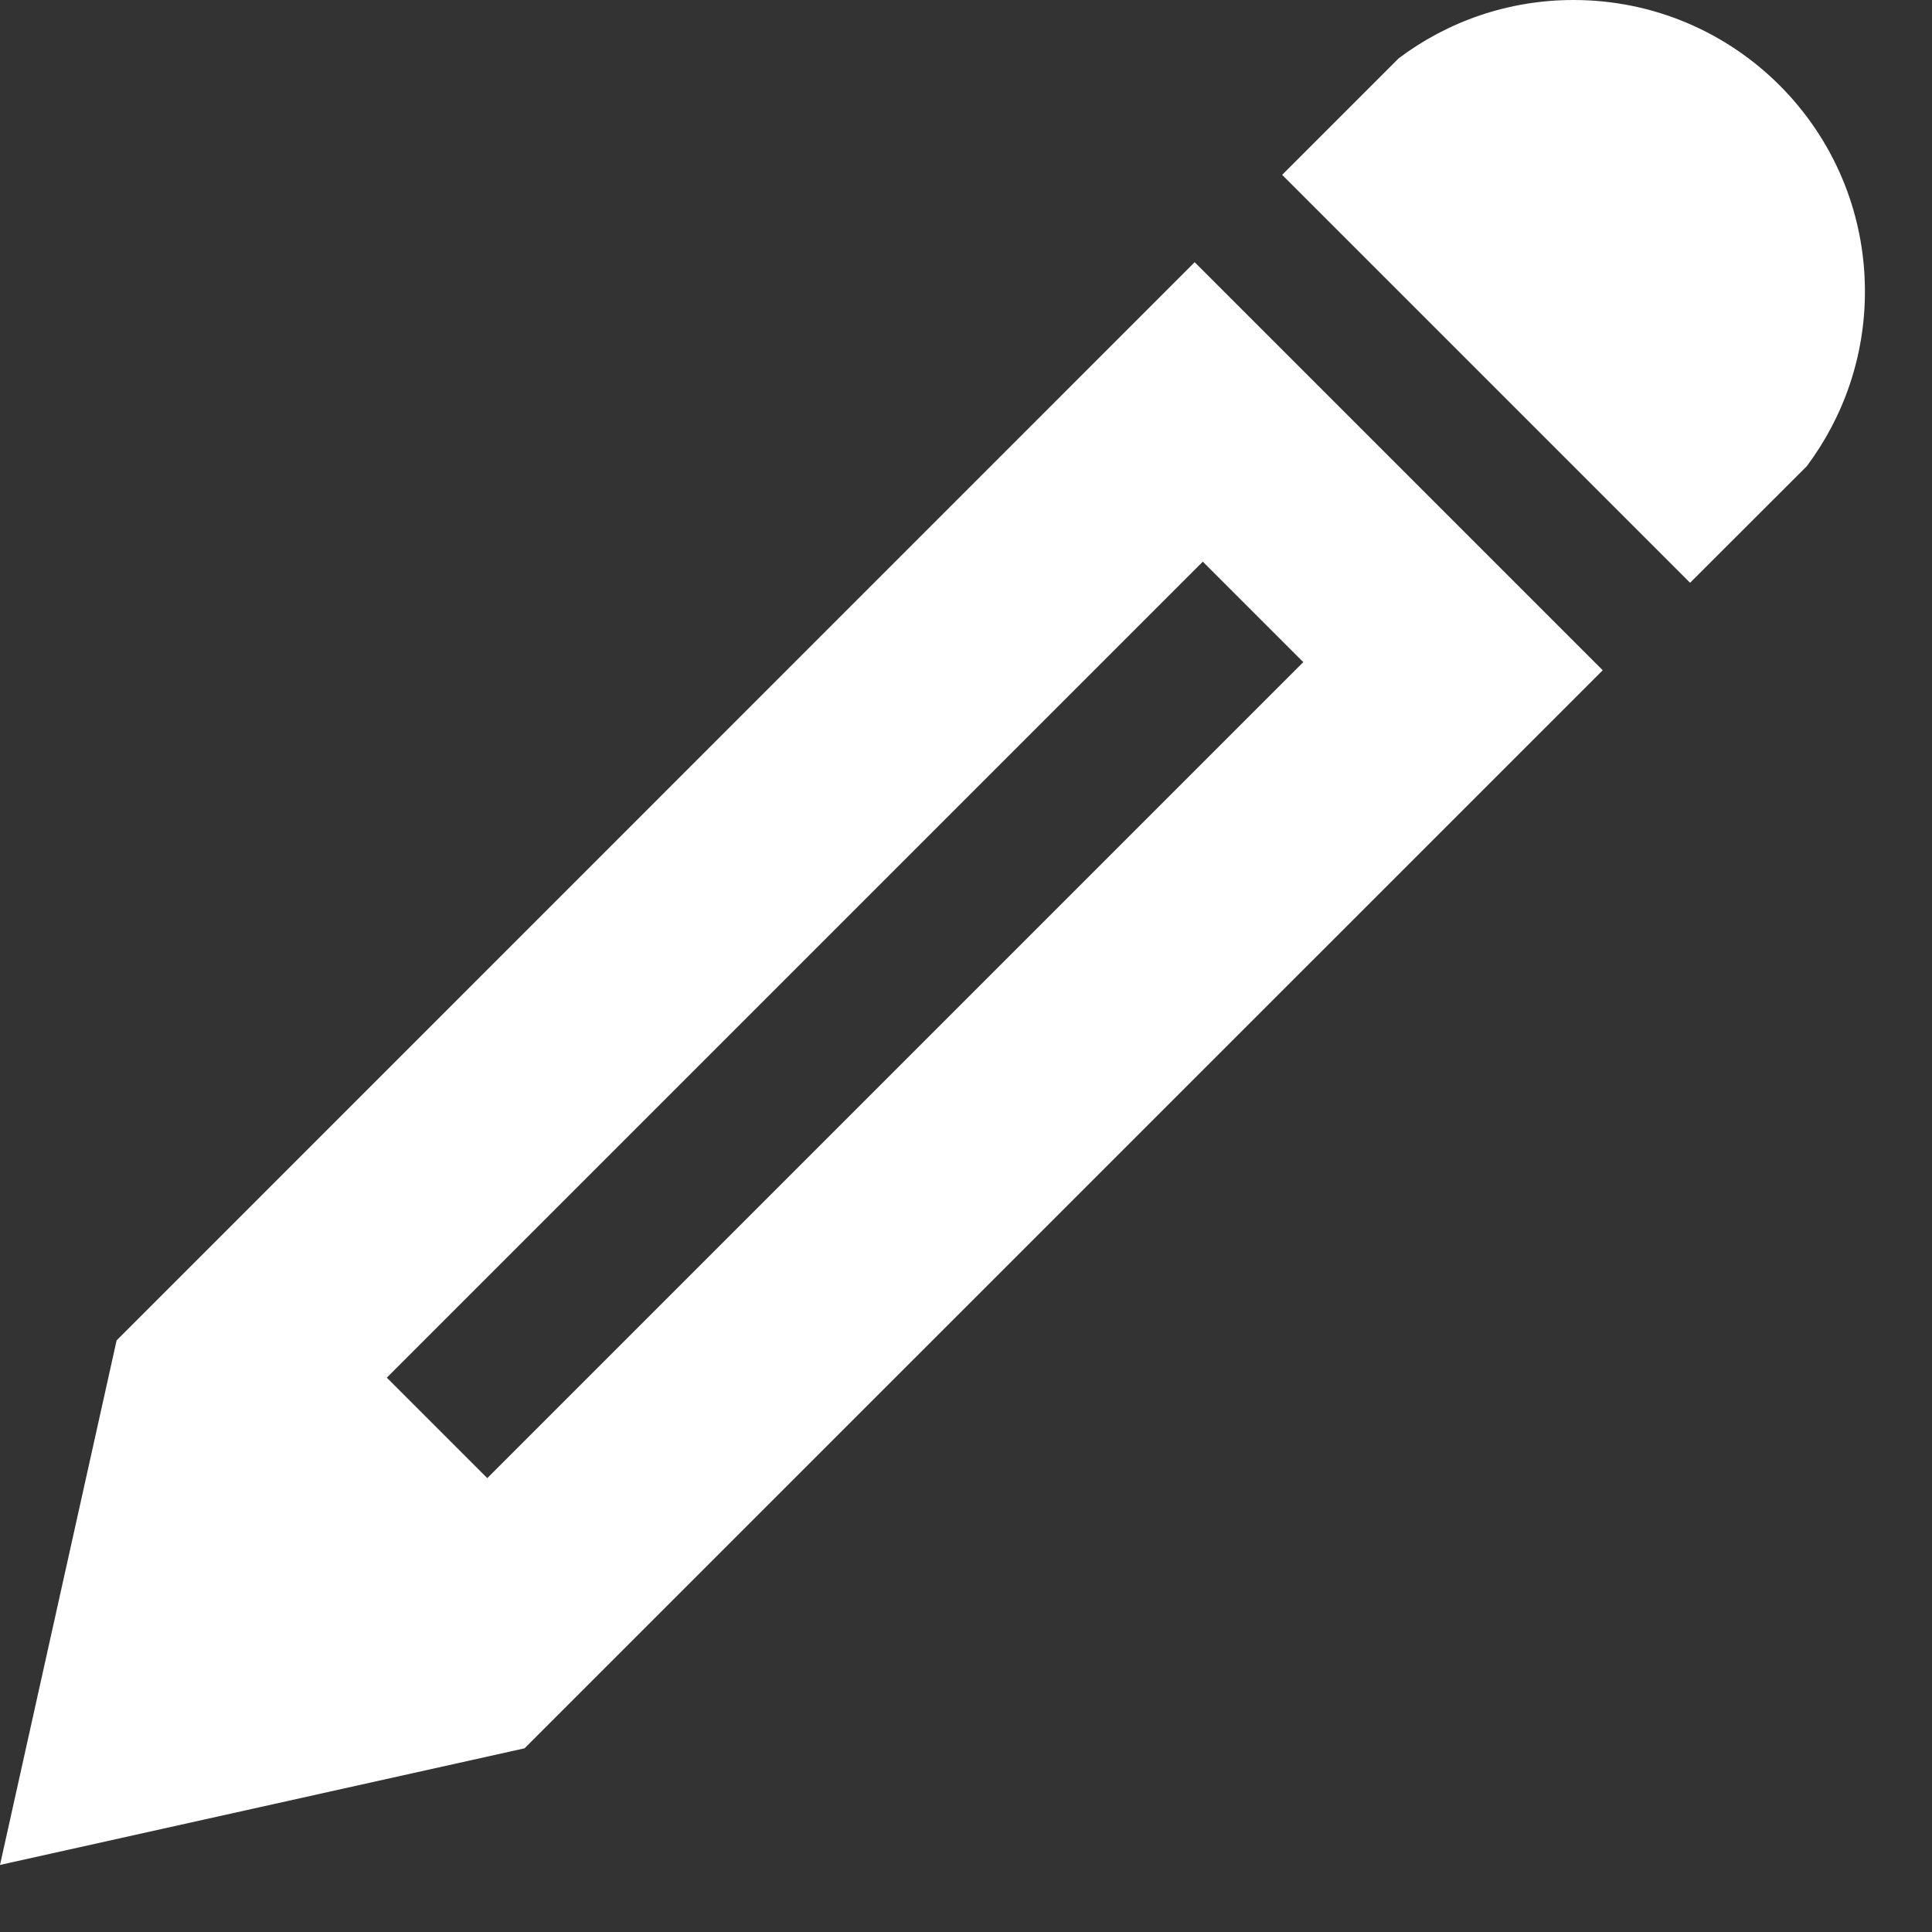<svg width="14" height="14" viewBox="0 0 14 14" fill="none" xmlns="http://www.w3.org/2000/svg">
<rect x="0" y="0" width="14" height="14" fill="#333333" stroke="none"/>
<path d="M11.402 0C12.569 0 13.514 0.945 13.514 2.112C13.514 2.587 13.357 3.025 13.092 3.379L12.247 4.223L9.291 1.267L10.136 0.422C10.489 0.157 10.927 0 11.402 0ZM0.845 9.713L0 13.514L3.801 12.669L11.614 4.857L8.657 1.9L0.845 9.713ZM9.444 4.798L3.531 10.711L2.803 9.983L8.716 4.07L9.444 4.798Z" fill="white"/>
</svg>
